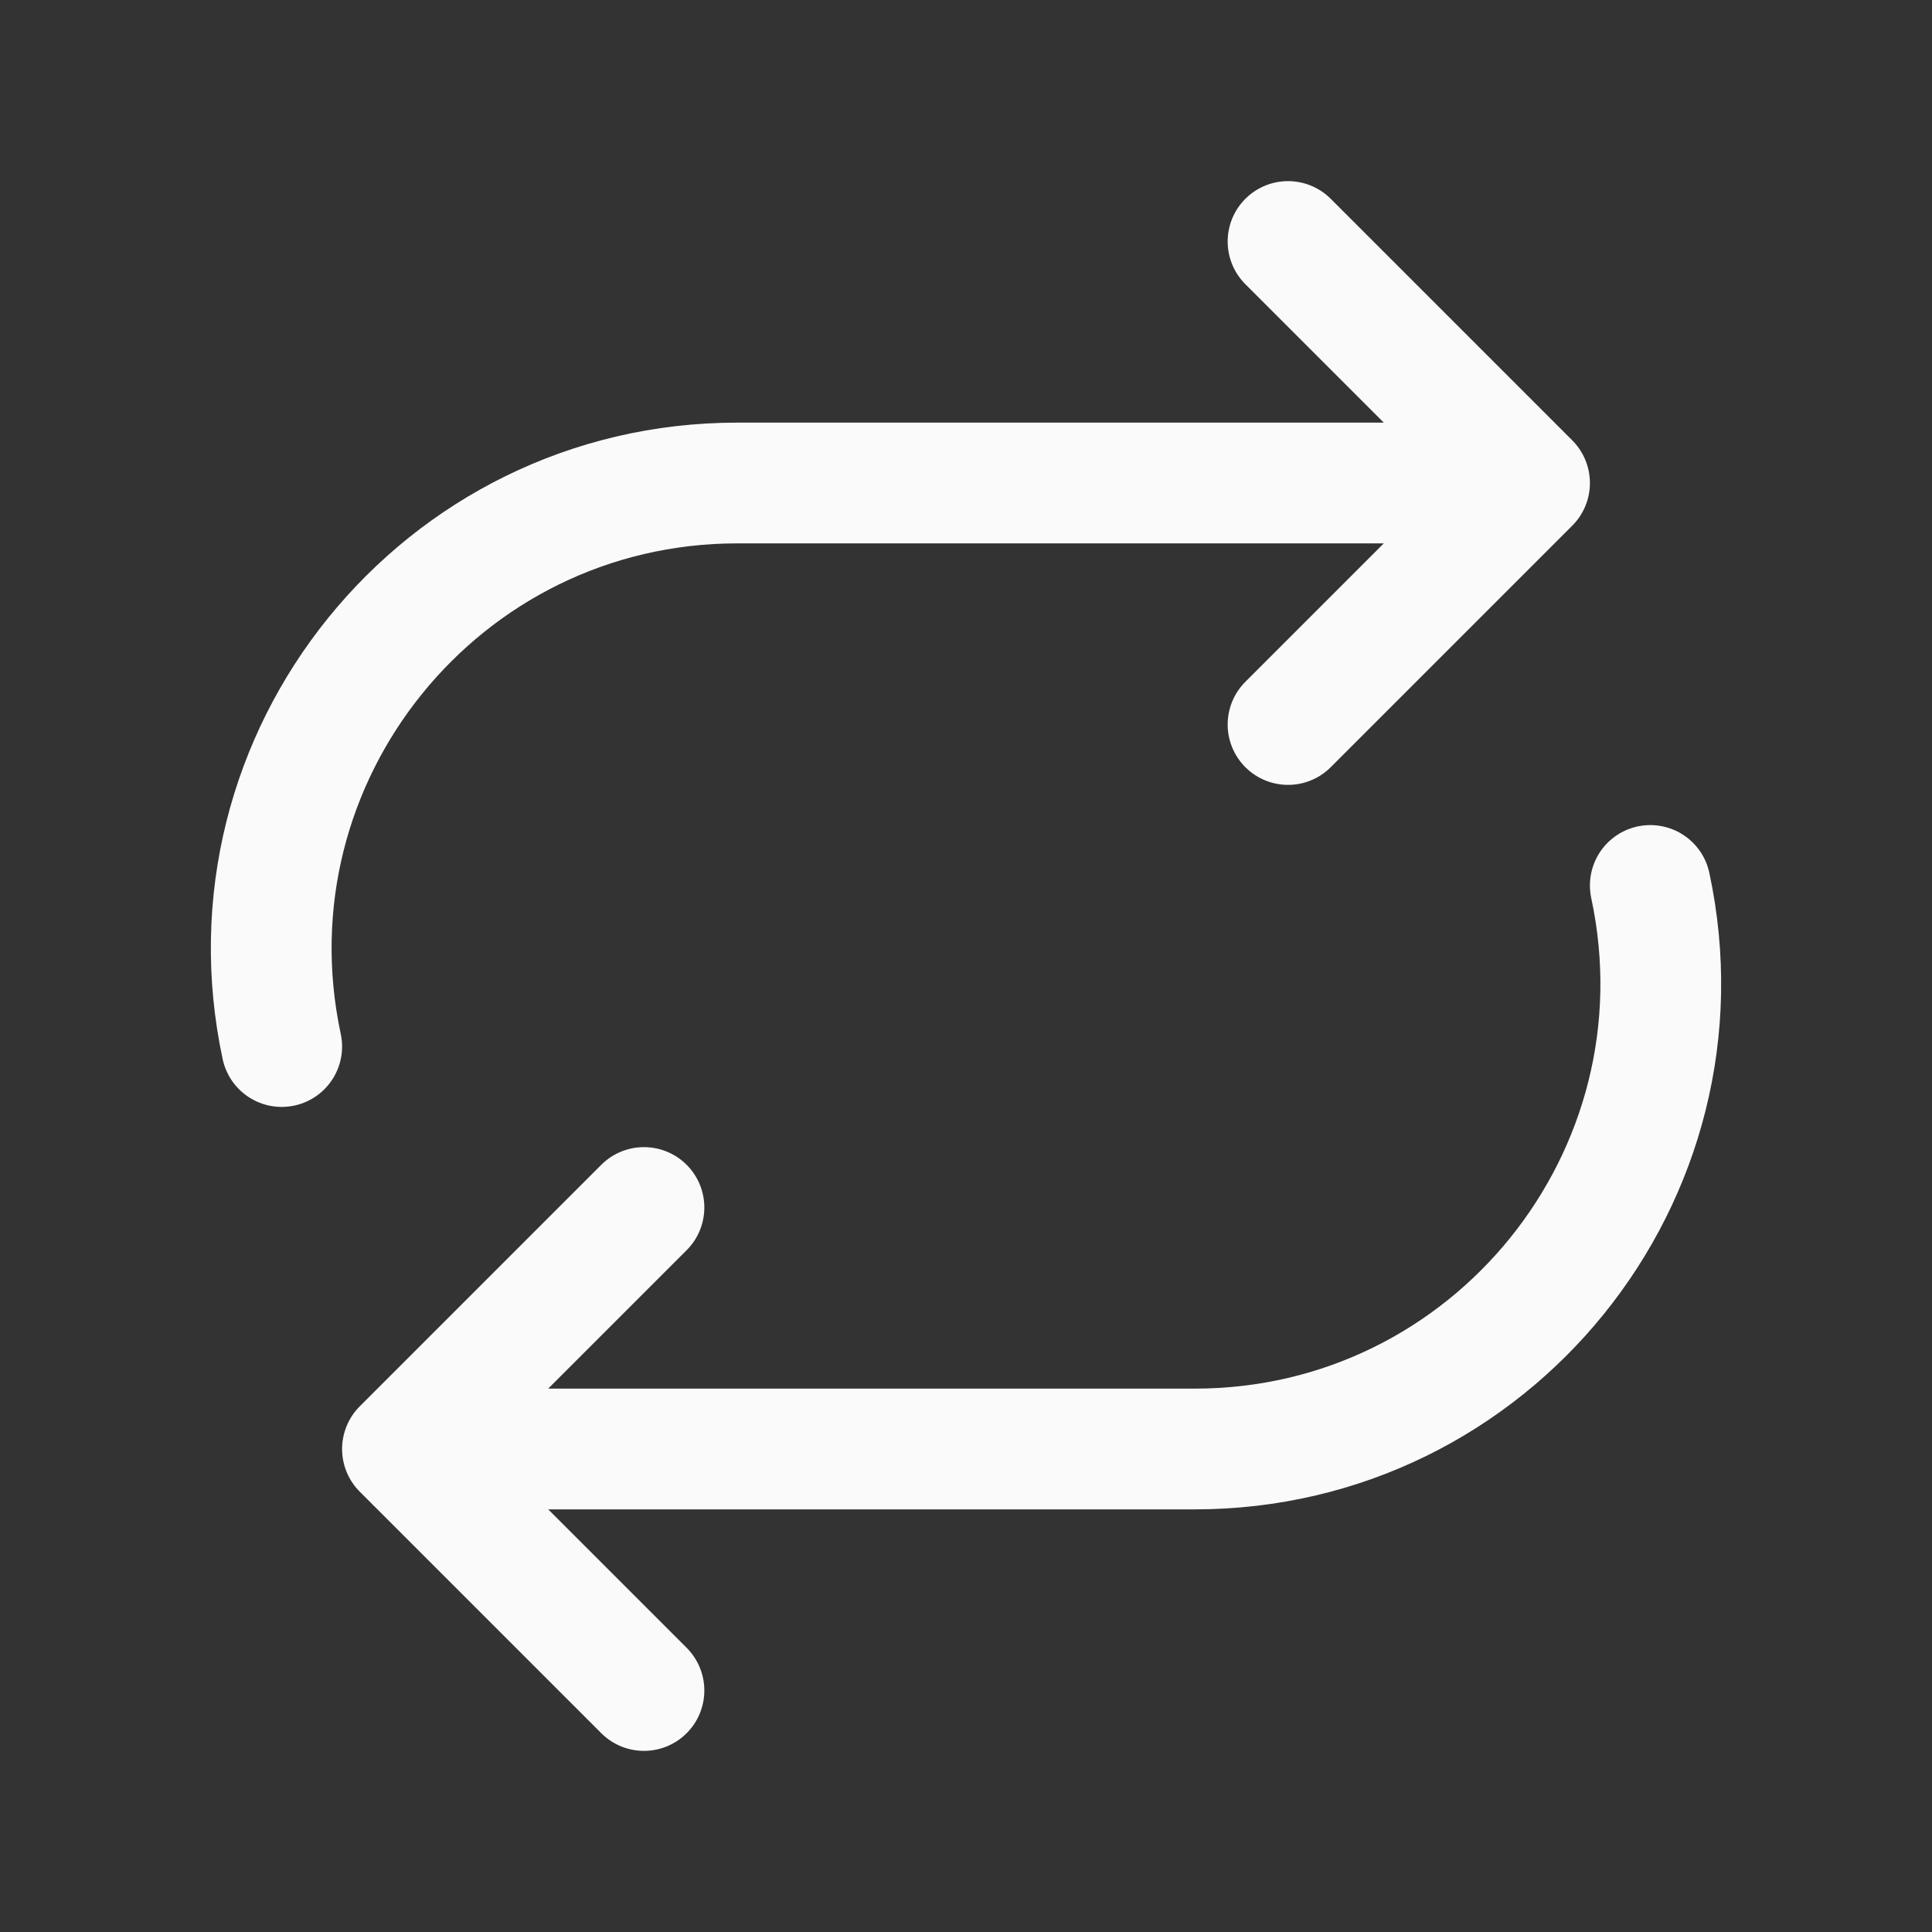 <svg width="16" height="16" viewBox="0 0 16 16" fill="none" xmlns="http://www.w3.org/2000/svg">
<rect x="0" y="0" width="16" height="16" fill="#333333" stroke="none"/>
<path d="M2.333 8.667V8.667C1.819 6.265 3.65 4 6.106 4H12.667M12.667 4L10.667 6M12.667 4L10.667 2M13.667 7.333V7.333C14.181 9.735 12.35 12 9.894 12H3.333M3.333 12L5.333 10M3.333 12L5.333 14" stroke="#FAFAFA" stroke-linecap="round" stroke-linejoin="round"/>
</svg>
